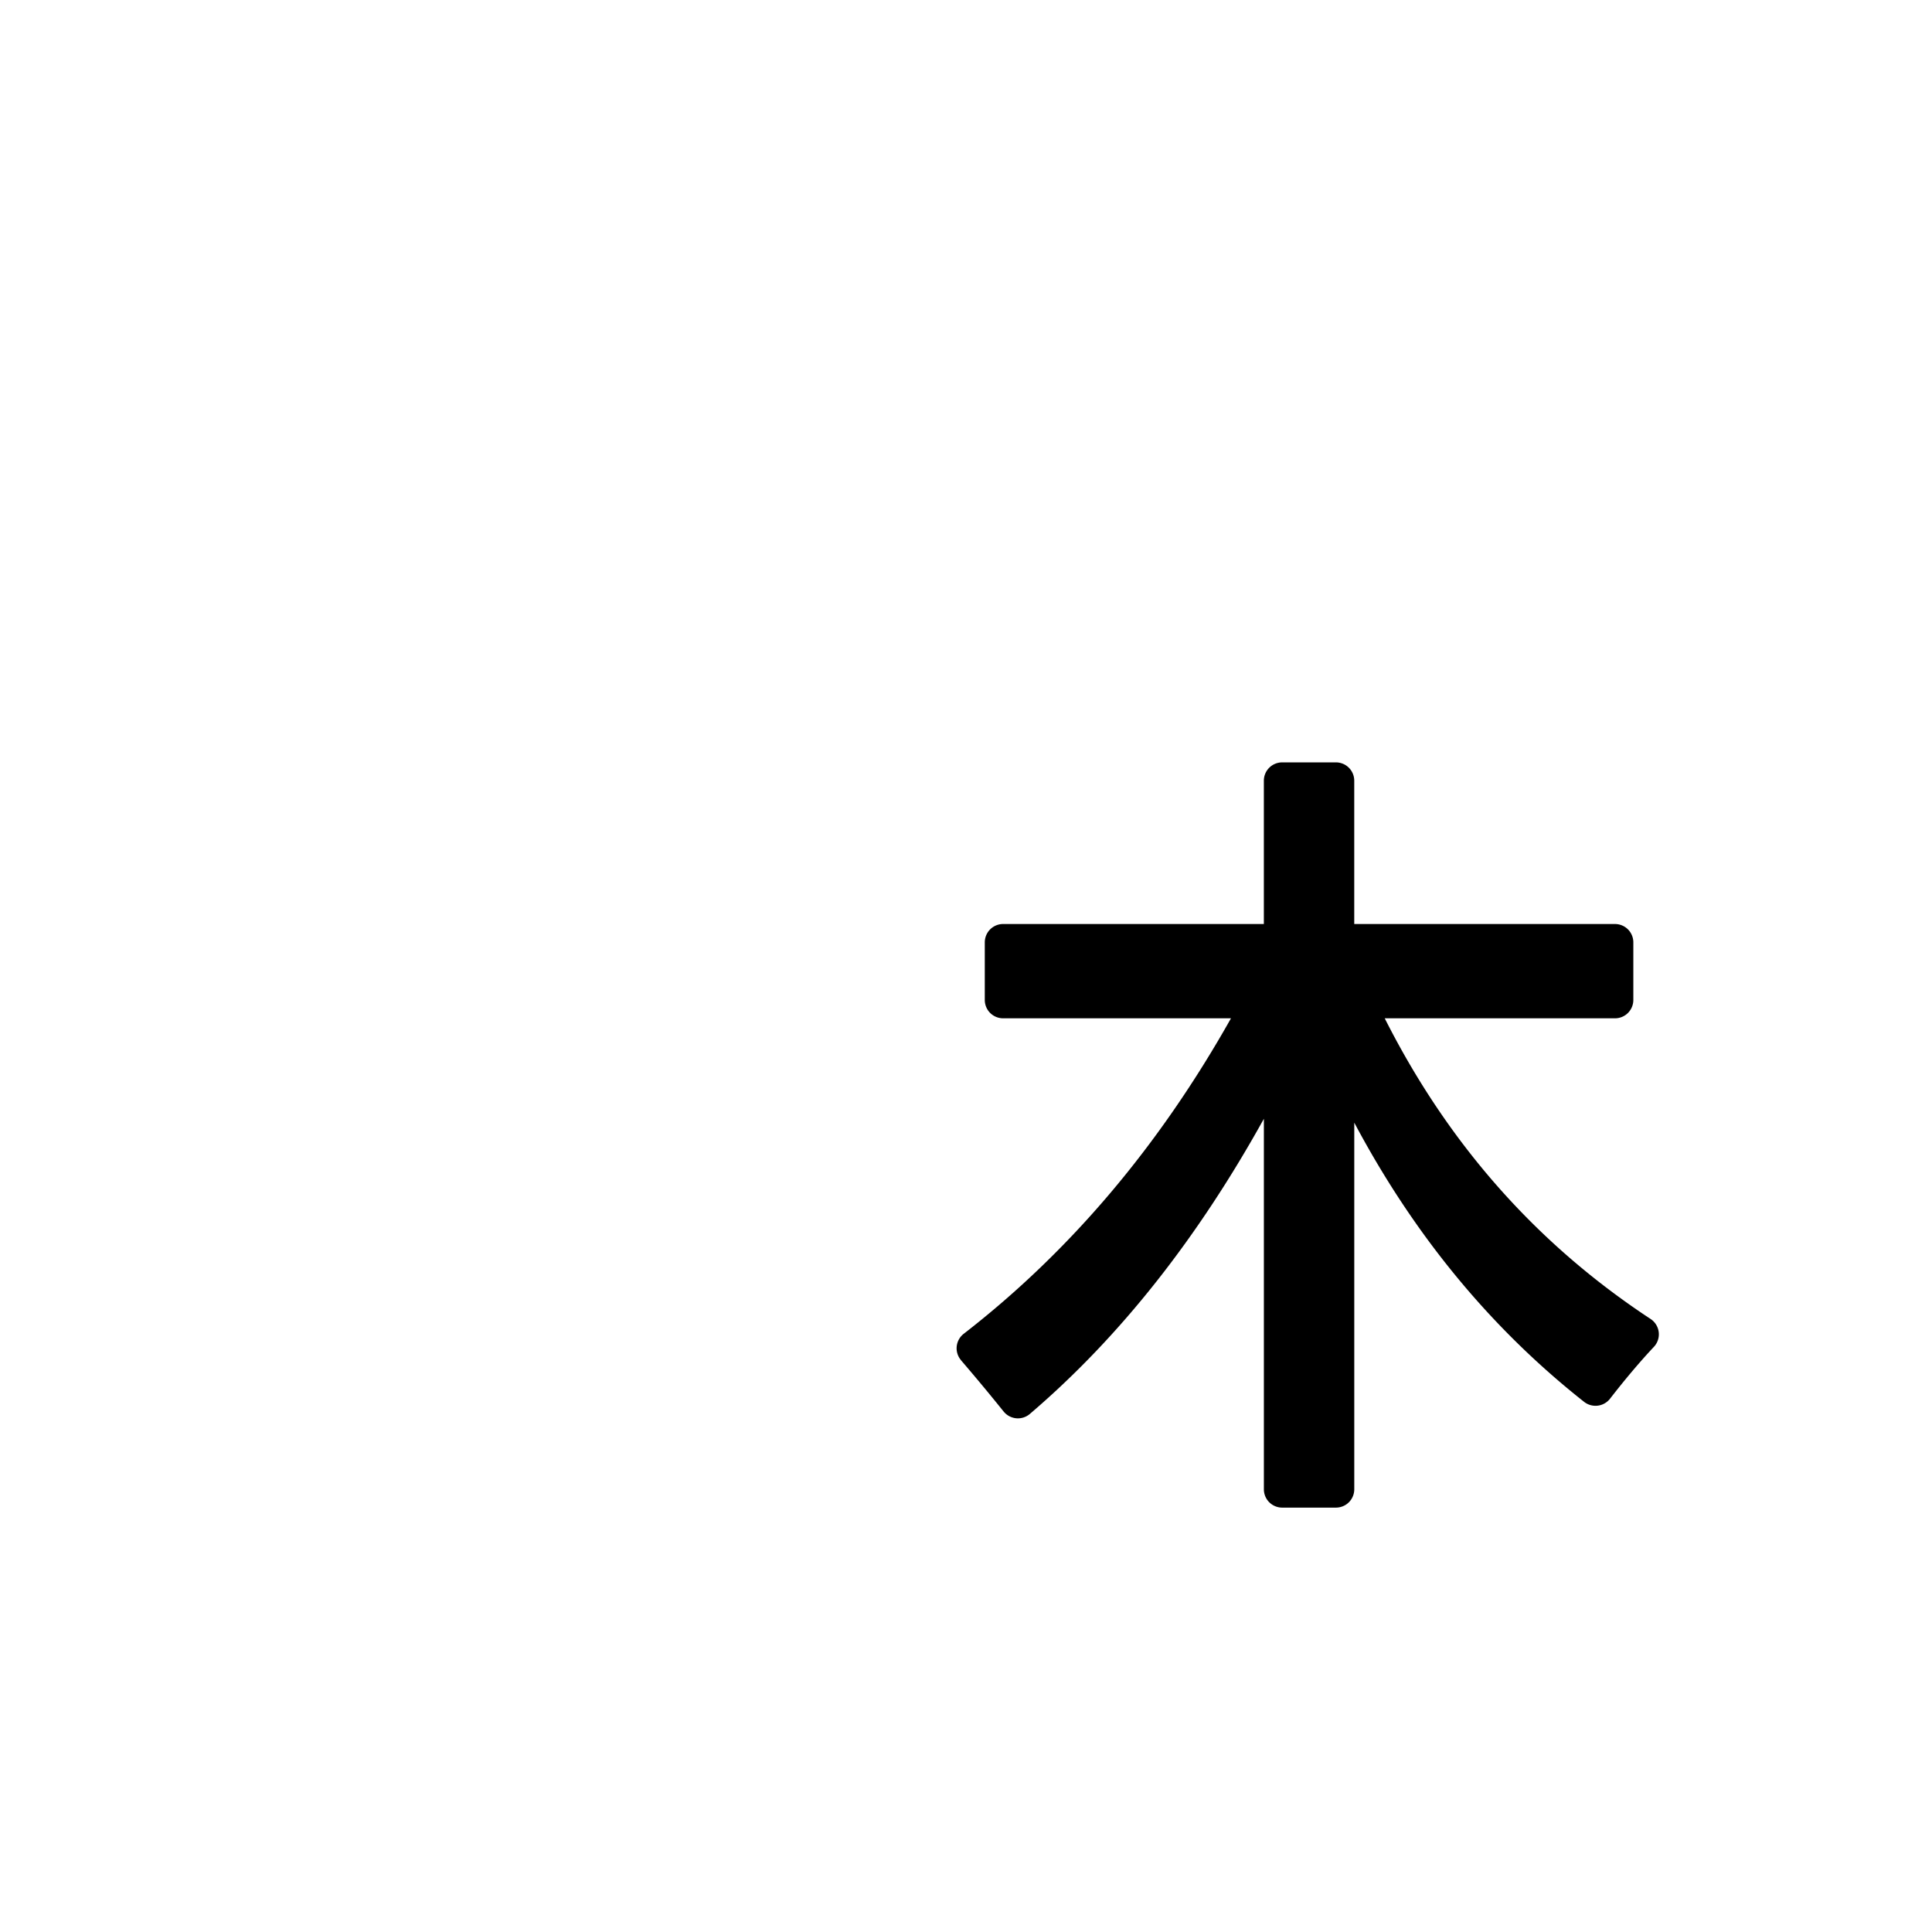 <?xml version="1.0" encoding="UTF-8" standalone="no"?>
<!-- Created with Inkscape (http://www.inkscape.org/) -->

<svg
   width="180"
   height="180"
   viewBox="0 0 180 180"
   version="1.1"
   id="svg1"
   xmlns="http://www.w3.org/2000/svg"
   xmlns:svg="http://www.w3.org/2000/svg">
  <defs
     id="defs1" />
  <path
     id="text5"
     style="font-size:64px;font-family:'Microsoft YaHei';-inkscape-font-specification:'Microsoft YaHei';display:none;stroke-width:1.946"
     d="m 70.887,167.402 c 3.482,0 6.964,0 10.445,0 0,-2.957 0,-5.914 0,-8.871 27.369,0 54.738,0 82.107,0 0,2.957 0,5.914 0,8.871 3.482,0 6.964,0 10.445,0 0,-37.411 0,-74.823 0,-112.234 -34.333,0 -68.665,0 -102.998,0 0,37.411 0,74.823 0,112.234 z M 83.332,64.531 c 26.702,0 53.405,0 80.107,0 0,28.212 0,56.424 0,84.637 -27.369,0 -54.738,0 -82.107,0 0,-28.212 0,-56.424 0,-84.637 0.667,0 1.333,0 2,0 z" />
  <path
     id="text6"
     style="font-size:64px;font-family:'Microsoft YaHei';-inkscape-font-specification:'Microsoft YaHei';display:none;stroke-width:1.08"
     d="M 118.871,70.869 A 1.889,1.889 0 0 0 116.982,72.75 c -0.012,2.732 -0.023,5.465 -0.035,8.197 -0.022,2.842 -0.065,5.688 -0.107,8.535 H 90.164 a 1.889,1.889 0 0 0 -1.889,1.889 v 4.904 a 1.889,1.889 0 0 0 1.889,1.889 h 26.197 c -0.432,3.003 -0.987,5.948 -2.006,8.687 a 1.889,1.889 0 0 0 -0.012,0.033 c -2.234,6.383 -6.32,12.087 -11.461,16.547 a 1.889,1.889 0 0 0 -0.008,0.008 c -4.316,3.787 -9.32,6.805 -14.594,9.271 a 1.889,1.889 0 0 0 -0.676,2.891 c 1.287,1.611 2.558,3.216 3.771,4.844 a 1.889,1.889 0 0 0 2.41,0.535 c 8.611,-4.63 16.774,-10.734 22.512,-19.01 l 0.002,-0.004 c 2.327,-3.286 4.046,-6.892 5.465,-10.572 1.17,2.923 2.424,5.858 4.176,8.66 4.183,6.993 10.222,12.808 17.324,16.775 0.711,0.405 1.664,0.919 2.508,1.338 h -0.004 c 1.075,0.537 2.174,1.054 3.301,1.533 a 1.889,1.889 0 0 0 2.213,-0.557 c 1.393,-1.74 2.953,-3.39 4.574,-5.029 a 1.889,1.889 0 0 0 -0.744,-3.119 c -8.278,-2.772 -15.974,-7.637 -21.158,-14.561 a 1.889,1.889 0 0 0 -0.01,-0.014 c -4.031,-5.278 -6.515,-11.659 -7.908,-18.258 h 27.246 a 1.889,1.889 0 0 0 1.889,-1.889 v -4.904 a 1.889,1.889 0 0 0 -1.889,-1.889 h -27.5 c 0.083,-5.572 0.145,-11.146 0.148,-16.723 a 1.889,1.889 0 0 0 -1.889,-1.891 z" />
  <path
     id="text27"
     style="font-size:78.896px;font-family:'Microsoft YaHei';-inkscape-font-specification:'Microsoft YaHei';text-align:start;writing-mode:lr-tb;direction:ltr;text-anchor:start;display:none;fill:#000000;stroke-width:1.233"
     d="m 92.762,72.047 a 0.884,0.884 0 0 0 -0.885,0.885 v 0.08 67.553 a 0.884,0.884 0 0 0 0.885,0.885 h 6.217 a 0.884,0.884 0 0 0 0.885,-0.885 v -6.887 h 44.461 v 6.887 a 0.884,0.884 0 0 0 0.885,0.885 h 6.217 a 0.884,0.884 0 0 0 0.885,-0.885 V 72.932 a 0.884,0.884 0 0 0 -0.885,-0.885 z m 7.102,7.938 h 1.115 43.346 V 125.736 H 99.863 Z" />
  <path
     d="m 91.383,122.474 h 50.743 v -13.805 H 94.395 V 98.765 H 142.126 V 85.261 H 92.287 V 75.057 h 59.412 v 63.623 h -9.572 v -6.002 H 91.383 Z"
     id="text28"
     style="font-size:64px;font-family:'Microsoft YaHei';-inkscape-font-specification:'Microsoft YaHei';display:none;stroke-width:1.701"
     aria-label="雪" />
  <path
     d="M 92.313,130.613 H 116.78 V 80.798 H 95.757 v -8.455 h 51.484 v 8.455 h -21.144 v 49.815 h 24.528 v 8.293 H 92.313 Z"
     id="text29"
     style="font-size:71.5px;font-family:'Microsoft YaHei';-inkscape-font-specification:'Microsoft YaHei';display:none;stroke-width:1.117"
     aria-label="工" />
  <path
     id="text30"
     style="font-size:64px;font-family:'Microsoft YaHei';-inkscape-font-specification:'Microsoft YaHei';stroke-width:1.049"
     d="m 119.461,71.029 c -0.453,-2.8e-5 -0.89,0.179 -1.211,0.5 -0.321,0.321 -0.5,0.758 -0.5,1.211 V 86.088 H 93.461 c -0.453,-2.9e-5 -0.89,0.179 -1.211,0.5 -0.321,0.321 -0.5,0.758 -0.5,1.211 v 5.363 c -2.7e-5,0.453 0.179,0.89 0.5,1.211 0.321,0.321 0.758,0.5 1.211,0.5 H 114.688 c -6.653,11.821 -14.906,21.649 -24.898,29.391 -0.37,0.286 -0.608,0.714 -0.656,1.18 -0.048,0.463 0.099,0.923 0.398,1.277 a 0.422,0.422 0 0 0 0.004,0.012 c 1.405,1.637 2.728,3.229 3.965,4.771 a 0.422,0.422 0 0 0 0.002,0 c 0.29,0.361 0.715,0.59 1.176,0.633 0.461,0.043 0.919,-0.104 1.27,-0.404 8.551,-7.303 15.749,-16.579 21.803,-27.498 V 138.75 c -4e-5,0.453 0.179,0.89 0.5,1.211 0.321,0.321 0.758,0.5 1.211,0.5 h 5 c 0.453,2e-5 0.89,-0.179 1.211,-0.5 0.321,-0.321 0.5,-0.758 0.5,-1.211 v -34.156 c 5.419,10.202 12.482,18.964 21.414,26.014 0.359,0.283 0.817,0.409 1.27,0.354 0.453,-0.055 0.867,-0.29 1.146,-0.65 1.432,-1.845 2.795,-3.455 4.084,-4.828 0.344,-0.368 0.511,-0.87 0.451,-1.371 -0.059,-0.501 -0.339,-0.951 -0.76,-1.229 -10.744,-7.072 -18.921,-16.431 -24.768,-28.01 h 21.451 c 0.453,2.3e-5 0.89,-0.179 1.211,-0.5 0.321,-0.321 0.5,-0.758 0.5,-1.211 v -5.363 c 3e-5,-0.453 -0.179,-0.89 -0.5,-1.211 -0.321,-0.321 -0.758,-0.5 -1.211,-0.5 H 126.172 V 72.74 c 2e-5,-0.453 -0.179,-0.89 -0.5,-1.211 -0.321,-0.321 -0.758,-0.5 -1.211,-0.5 z" />
</svg>
